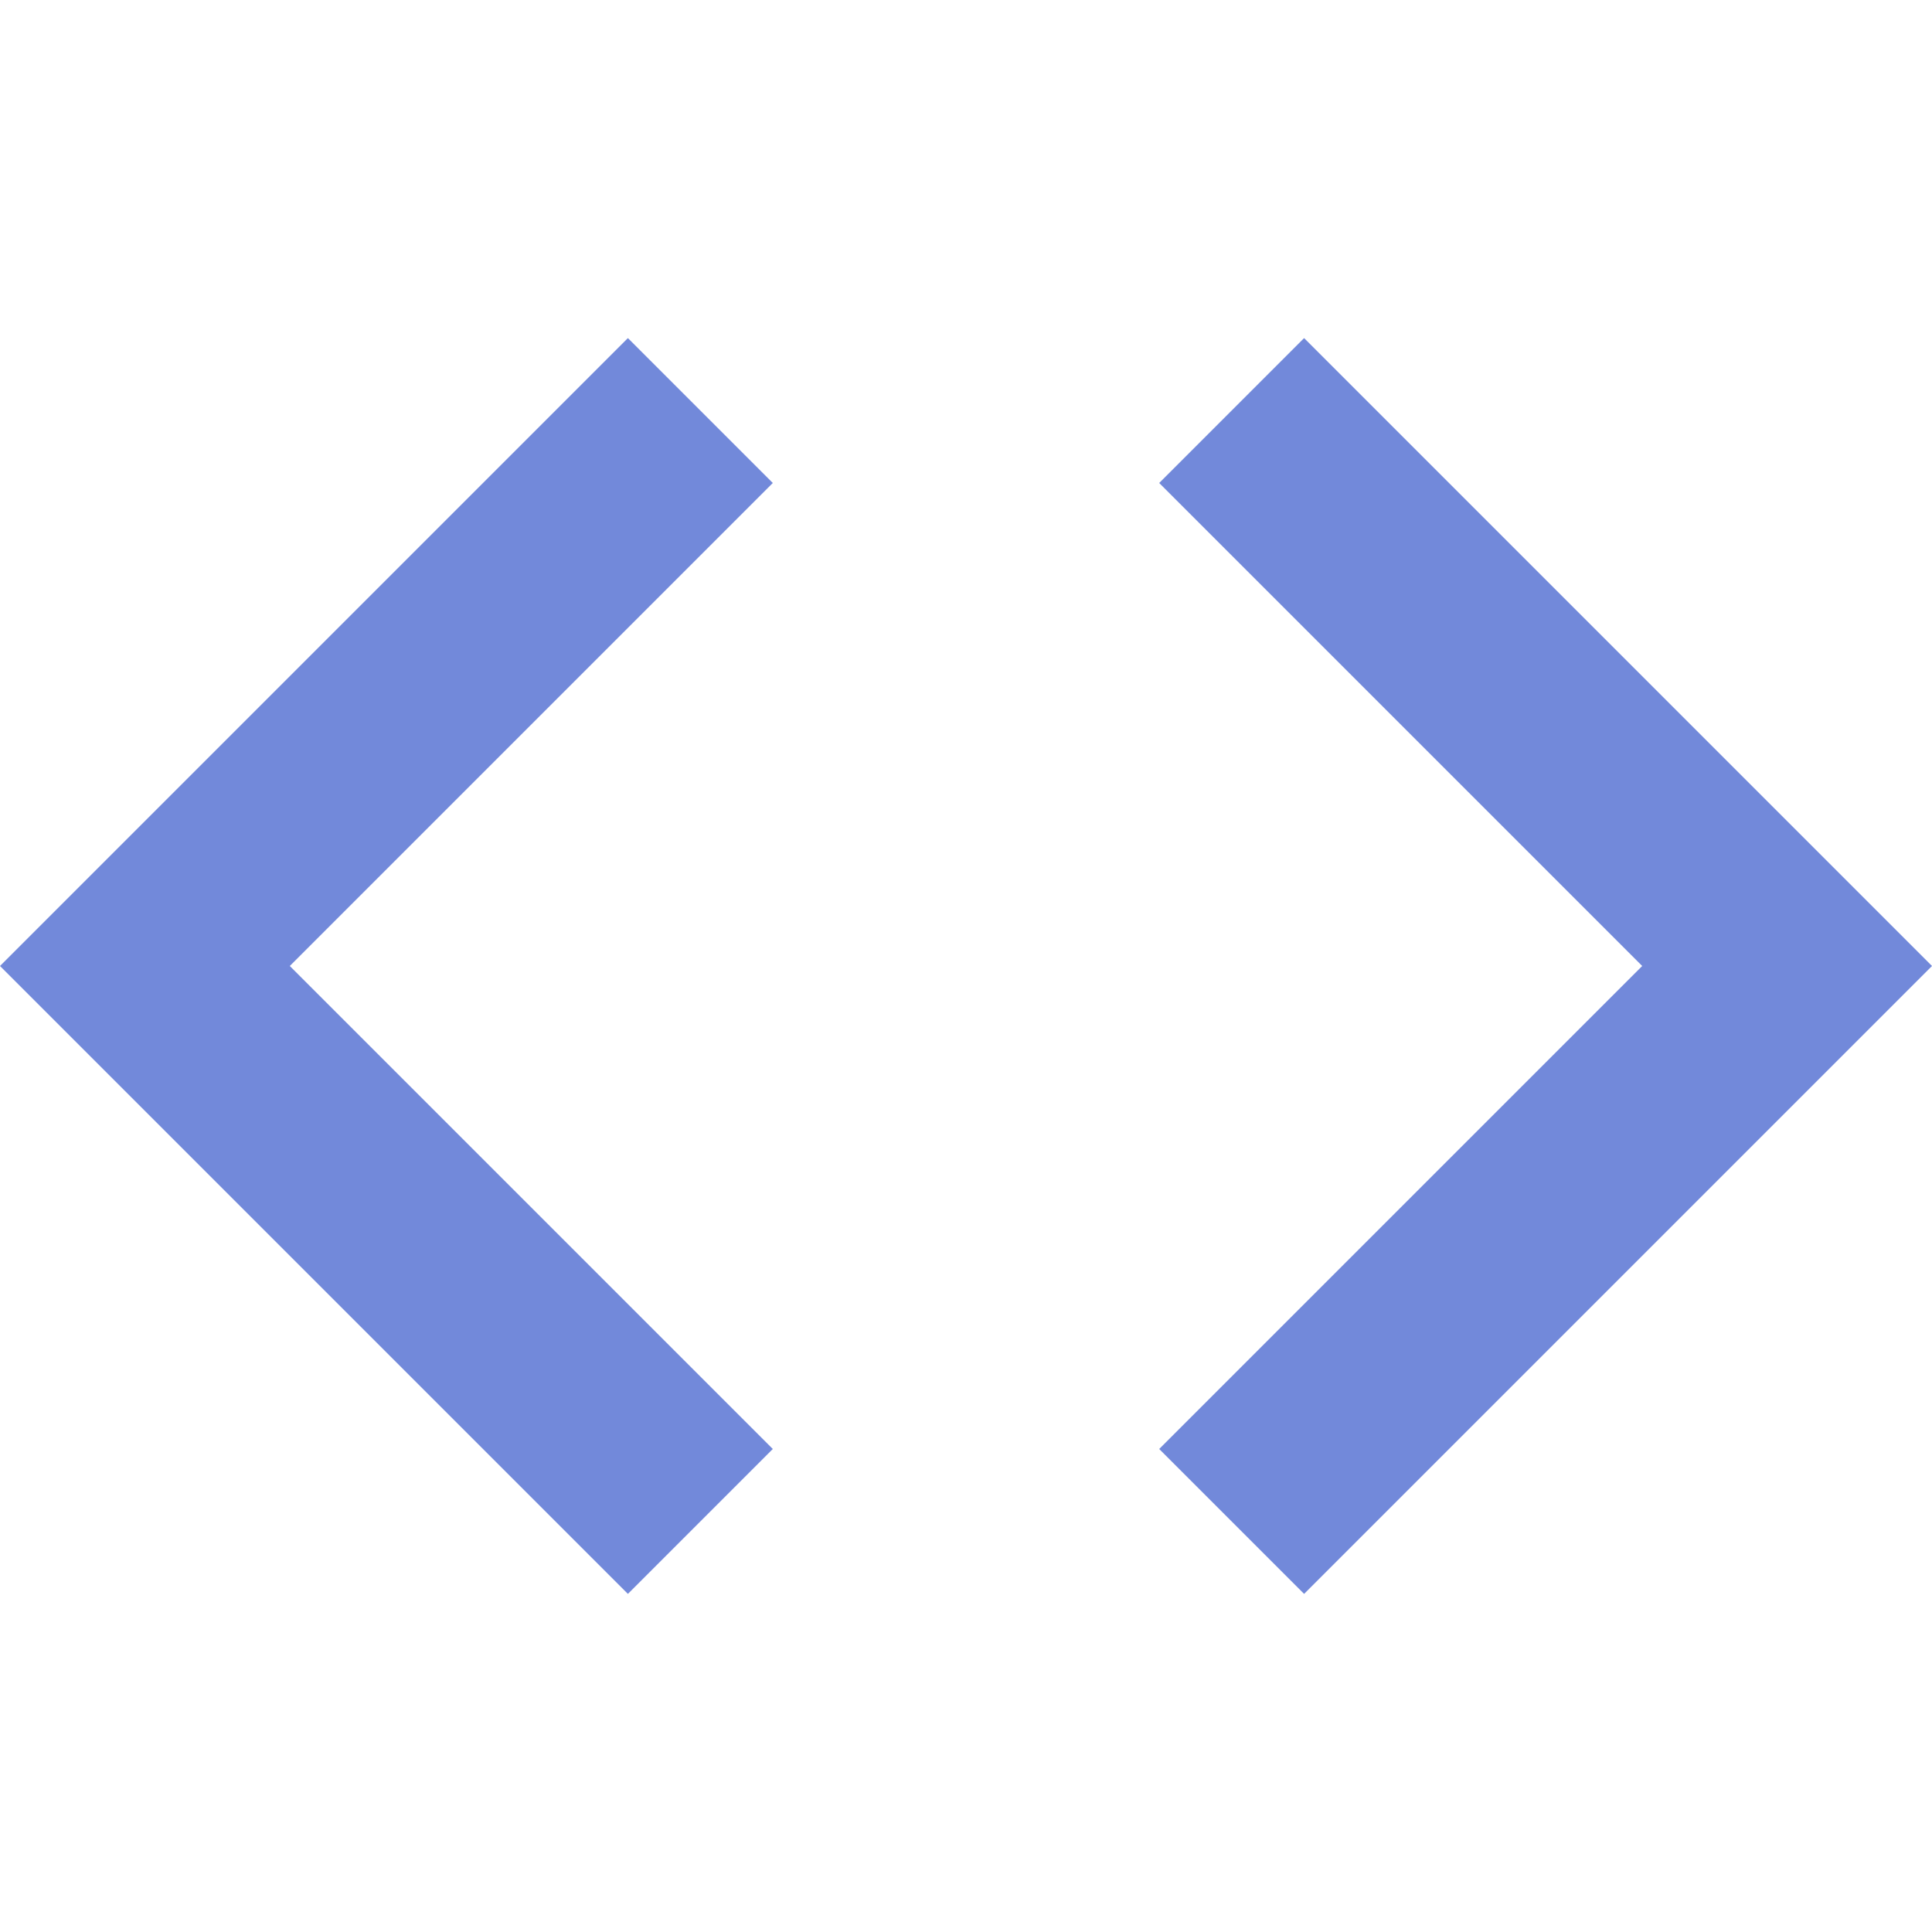 <?xml version="1.0" encoding="UTF-8"?>
<svg xmlns="http://www.w3.org/2000/svg" width="20" height="20" viewBox="0 0 20 20"><g fill="#7289da">
	<title>
		markup
	</title>
	<path d="M6.5 3.5l-5 5L0 10l1.5 1.5 5 5L8 15l-5-5 5-5-1.5-1.5zm12 5l-5-5L12 5l5 5-5 5 1.5 1.5 5-5L20 10l-1.5-1.5z"/>
</g></svg>

